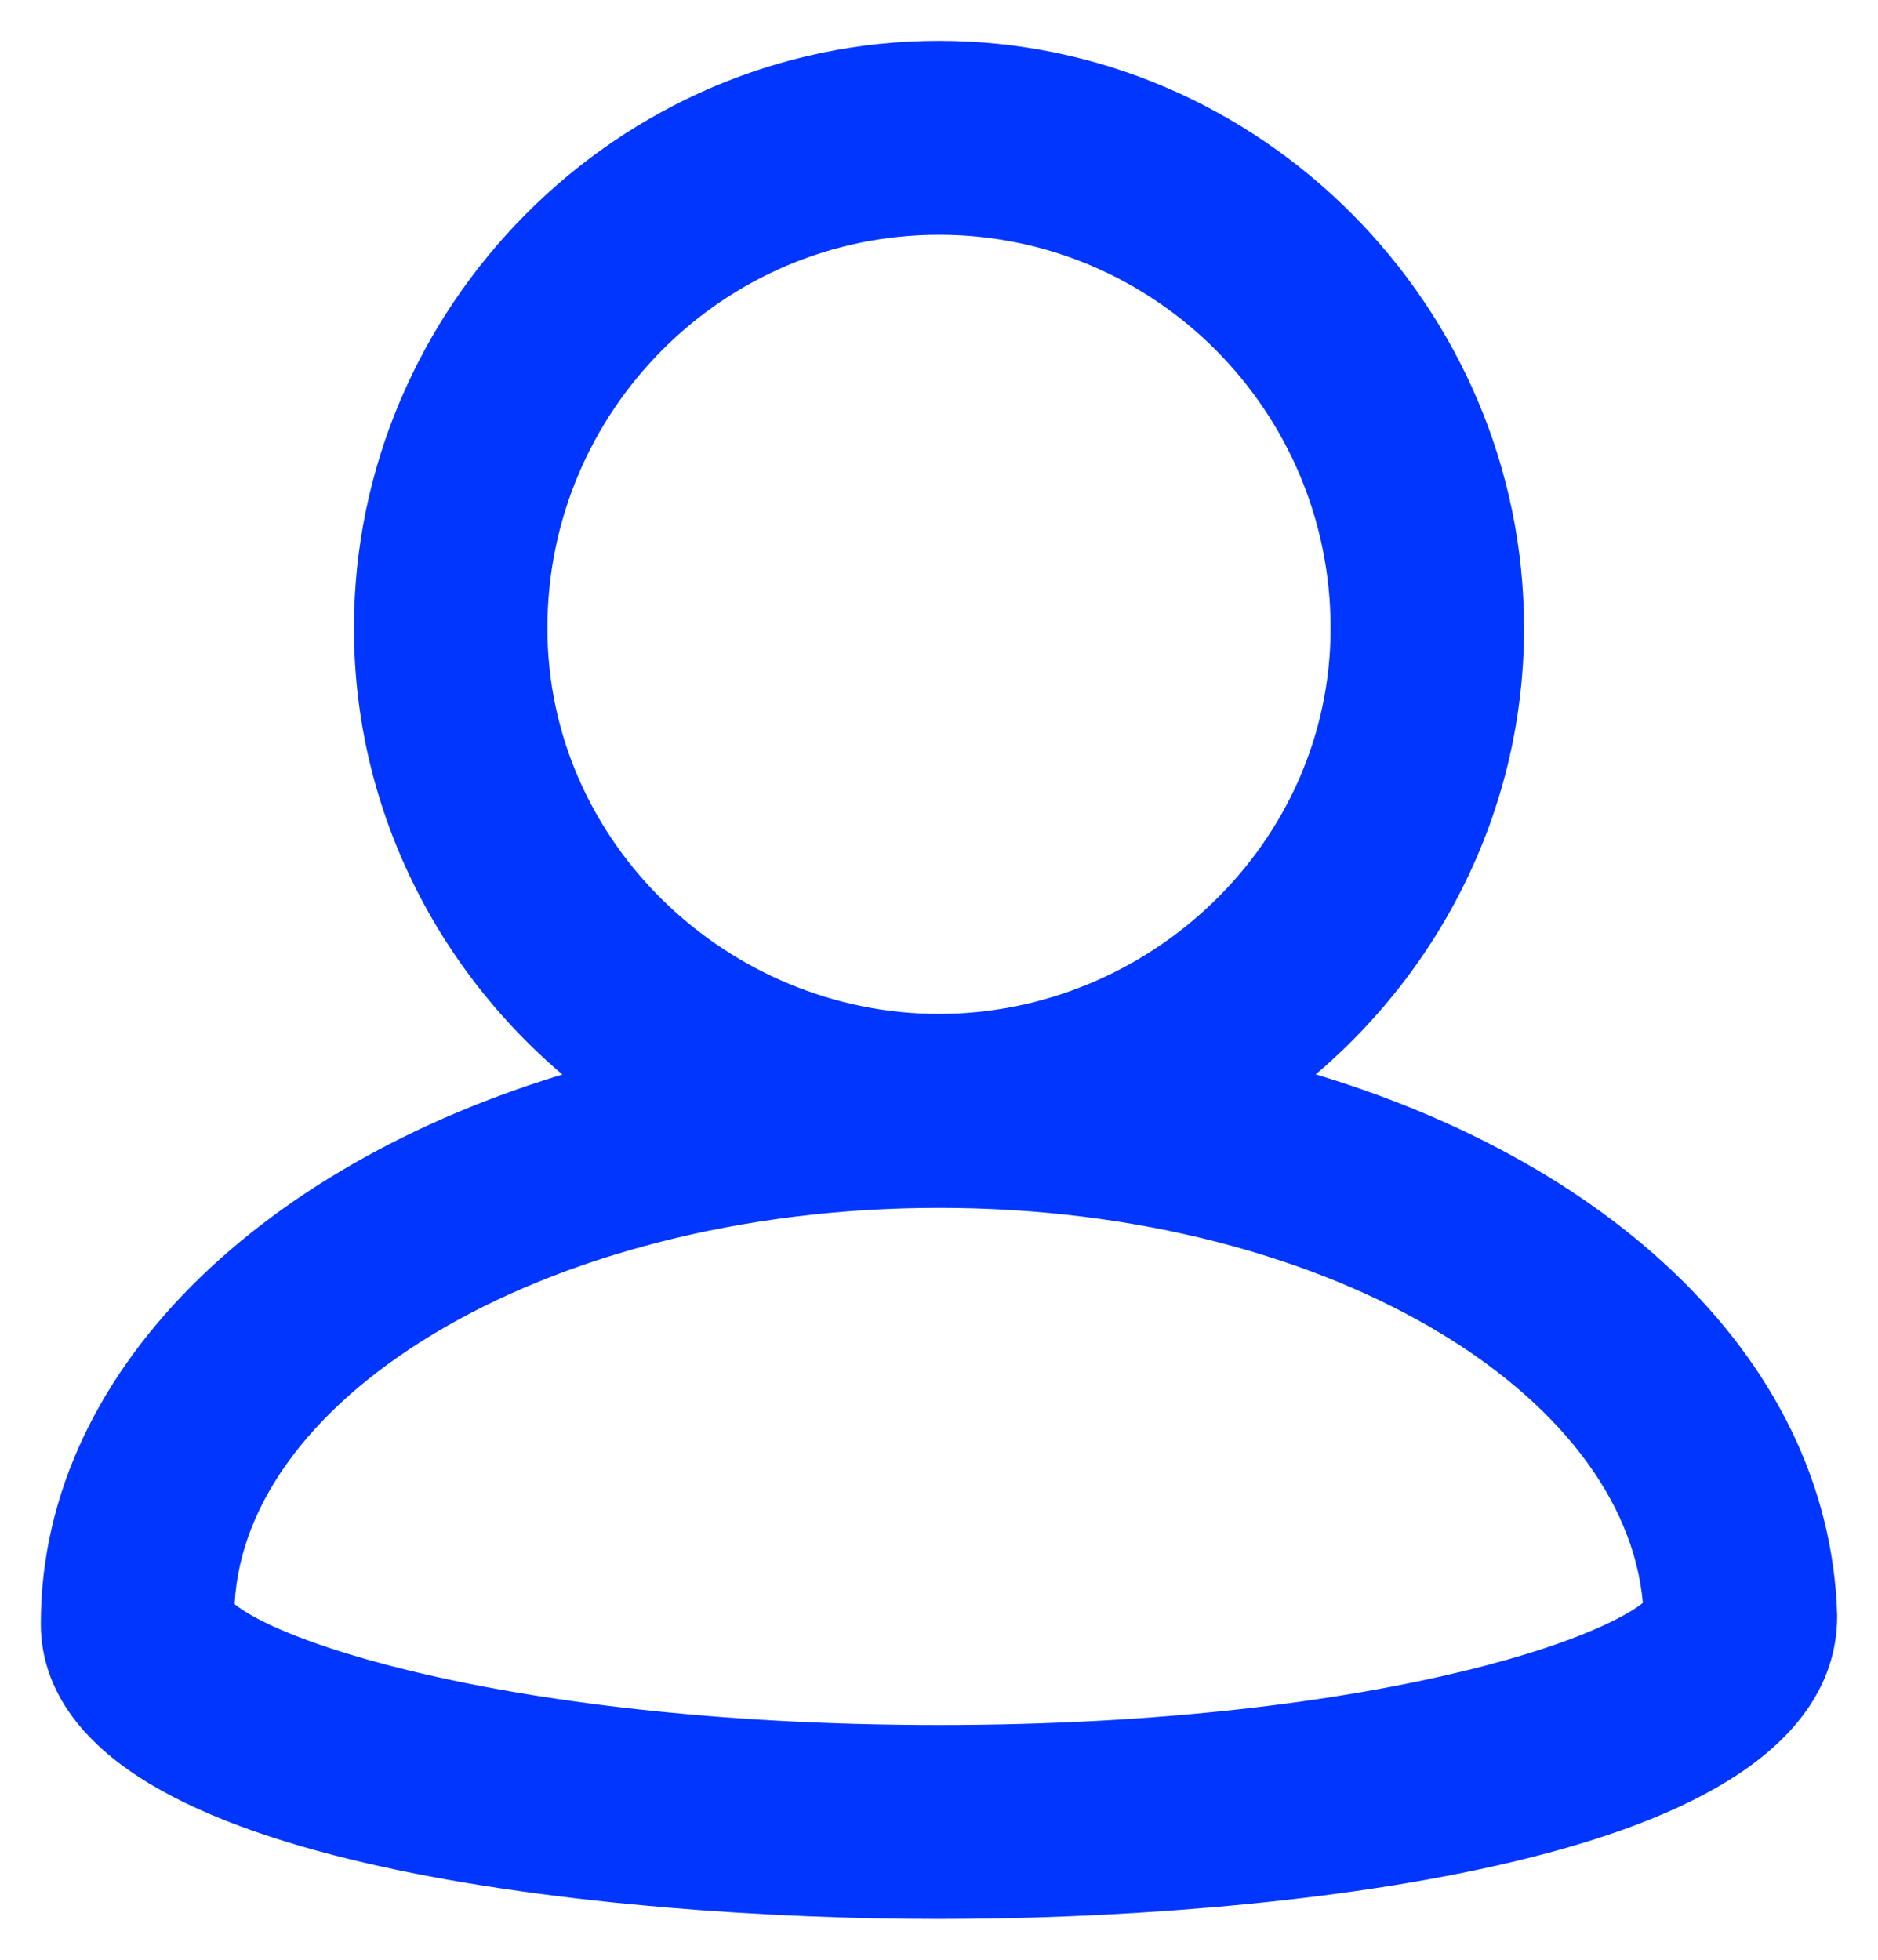 <svg width="23" height="24" viewBox="0 0 23 24" fill="none" xmlns="http://www.w3.org/2000/svg">
<path d="M15.576 13.265C17.296 11.993 18.415 9.964 18.415 7.692C18.415 3.888 15.291 0.75 11.5 0.75C7.709 0.75 4.585 3.888 4.585 7.692C4.585 9.964 5.704 11.993 7.425 13.266C3.555 14.294 0.75 16.825 0.75 19.883C0.75 20.631 1.25 21.201 1.96 21.629C2.671 22.057 3.647 22.377 4.724 22.614C6.883 23.089 9.528 23.25 11.5 23.25C13.472 23.25 16.118 23.089 18.277 22.602C19.355 22.359 20.331 22.031 21.043 21.588C21.755 21.146 22.25 20.558 22.25 19.792H22.25L22.25 19.784C22.158 16.733 19.44 14.286 15.576 13.265ZM6.454 7.692C6.454 4.895 8.717 2.625 11.5 2.625C14.283 2.625 16.546 4.895 16.546 7.692C16.546 10.479 14.2 12.667 11.5 12.667C8.8 12.667 6.454 10.479 6.454 7.692ZM11.5 21.375C8.732 21.375 6.515 21.079 4.973 20.706C4.202 20.519 3.606 20.315 3.196 20.123C2.991 20.026 2.84 19.936 2.739 19.857C2.689 19.818 2.655 19.785 2.634 19.759C2.628 19.752 2.623 19.746 2.62 19.741C2.643 18.37 3.585 17.083 5.181 16.121C6.791 15.152 9.027 14.542 11.5 14.542C13.973 14.542 16.186 15.151 17.785 16.121C19.36 17.077 20.306 18.359 20.378 19.728C20.355 19.757 20.312 19.799 20.239 19.854C20.13 19.934 19.973 20.026 19.766 20.122C19.352 20.315 18.758 20.52 17.992 20.706C16.462 21.079 14.268 21.375 11.5 21.375Z" fill="#0036FF" stroke="#0036FF" stroke-width="0.5"/>
</svg>
